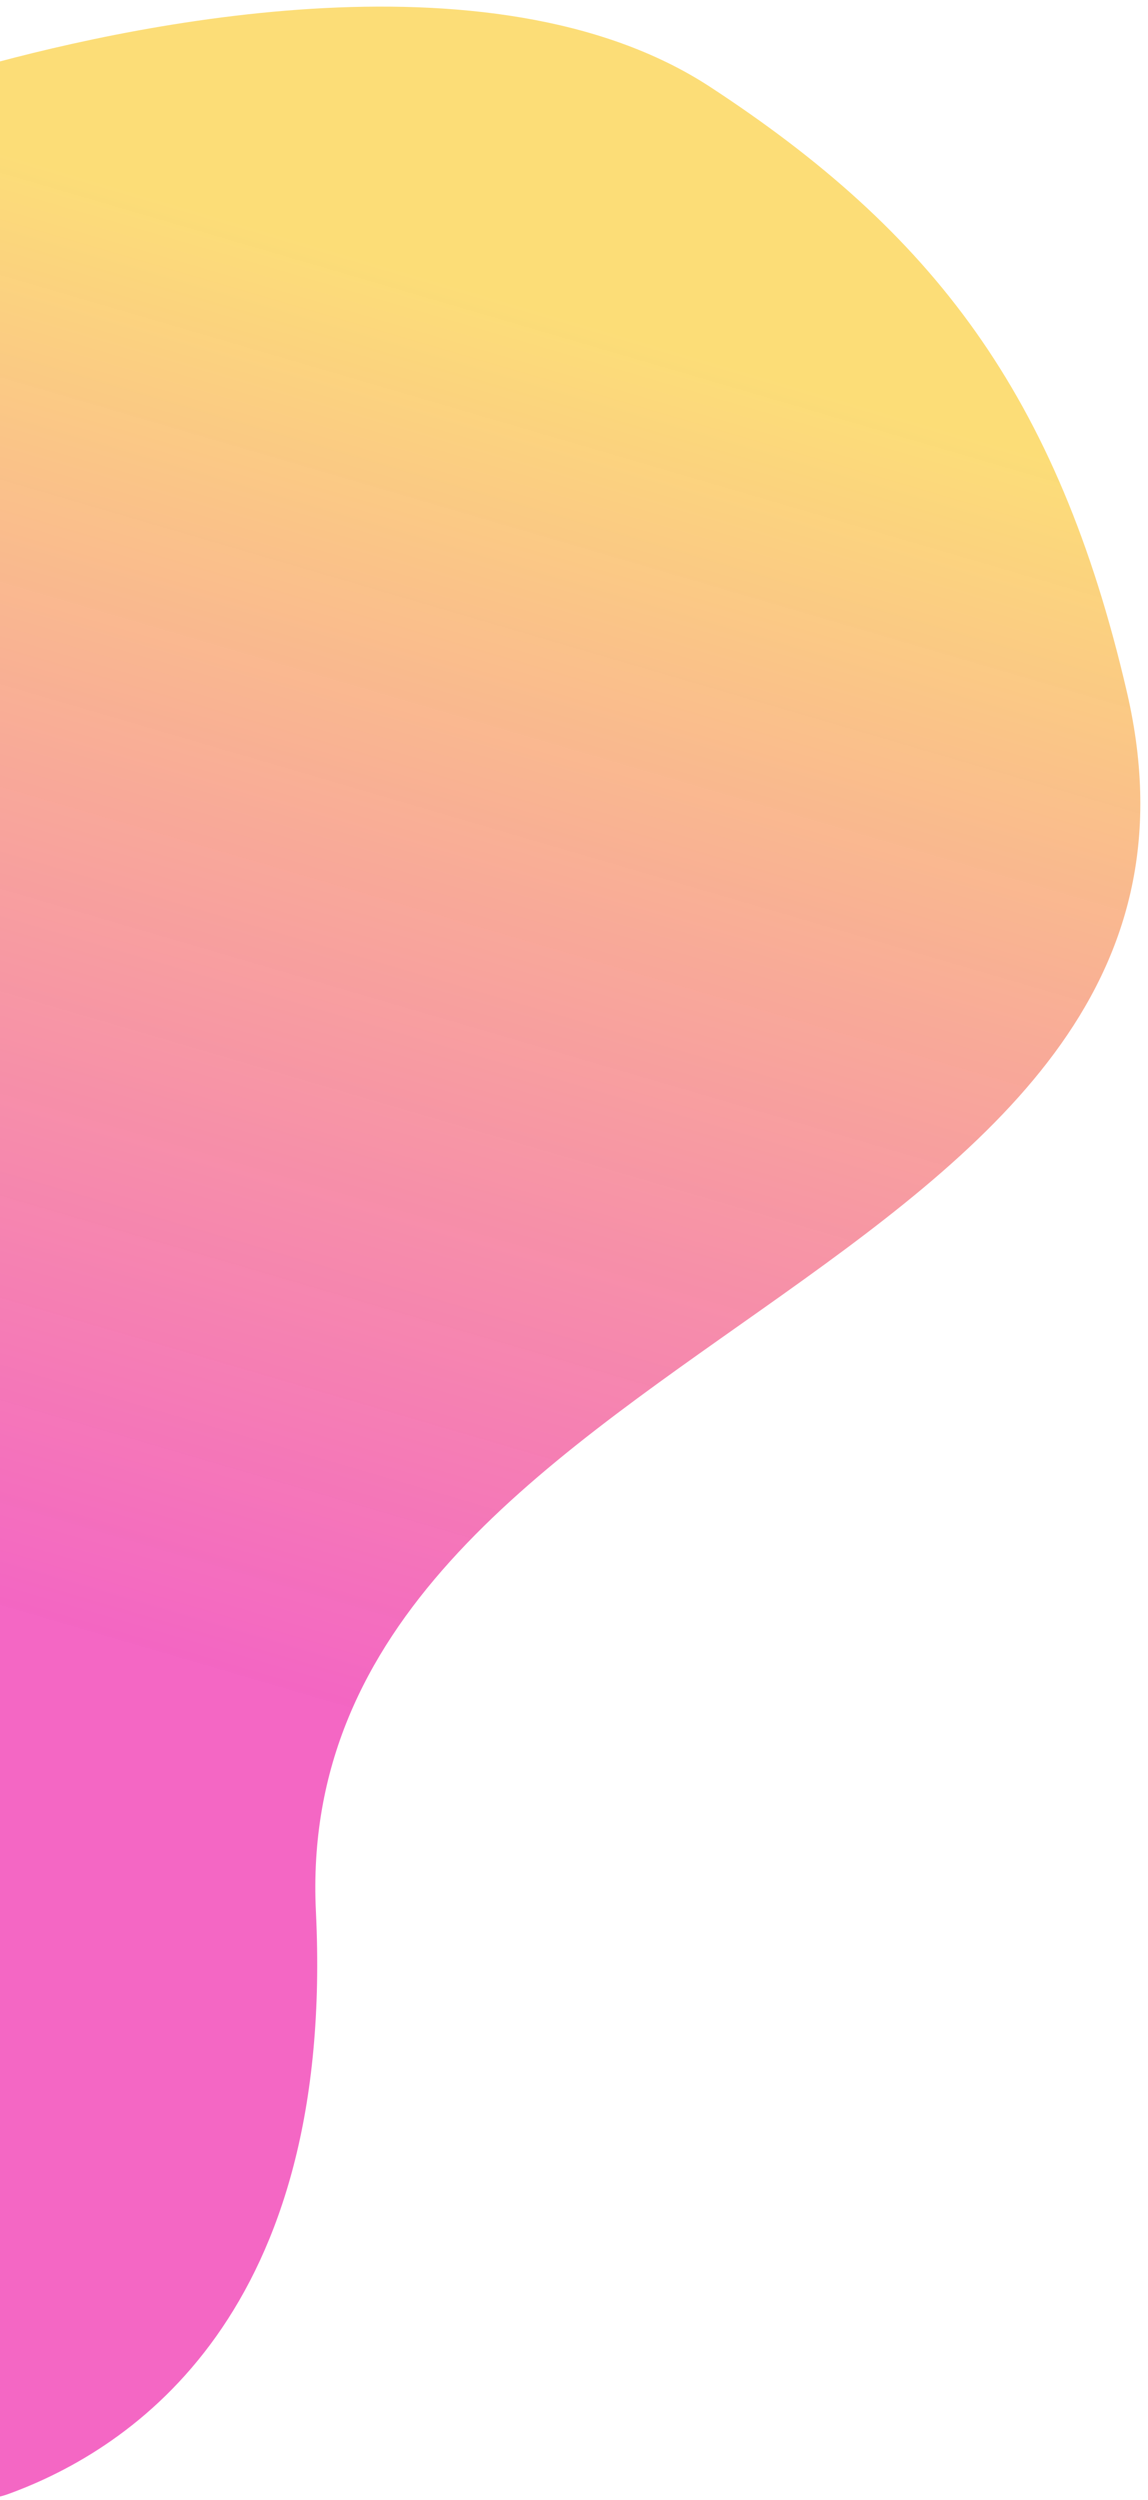 <svg width="237" height="516" viewBox="0 0 237 516" fill="none" xmlns="http://www.w3.org/2000/svg">
<path d="M146.634 17.957C192.243 47.8 218.345 81.069 232.662 142.914C261.128 265.87 59.451 275.342 65.219 394.544C69.23 477.422 27.485 505.413 1.671 514.777C-8.618 518.509 -17.927 510.167 -17.961 499.223L-19.452 31.994C-19.478 23.907 -14.416 16.722 -6.639 14.502C23.809 5.812 101.172 -11.79 146.634 17.957Z" fill="url(#paint0_linear)" fill-opacity="0.93"/>
<defs>
<linearGradient id="paint0_linear" x1="158.691" y1="77.498" x2="77.606" y2="354.19" gradientUnits="userSpaceOnUse">
<stop stop-color="#FBD249" stop-opacity="0.8"/>
<stop offset="1" stop-color="#EE21A8" stop-opacity="0.74"/>
</linearGradient>
</defs>
</svg>
